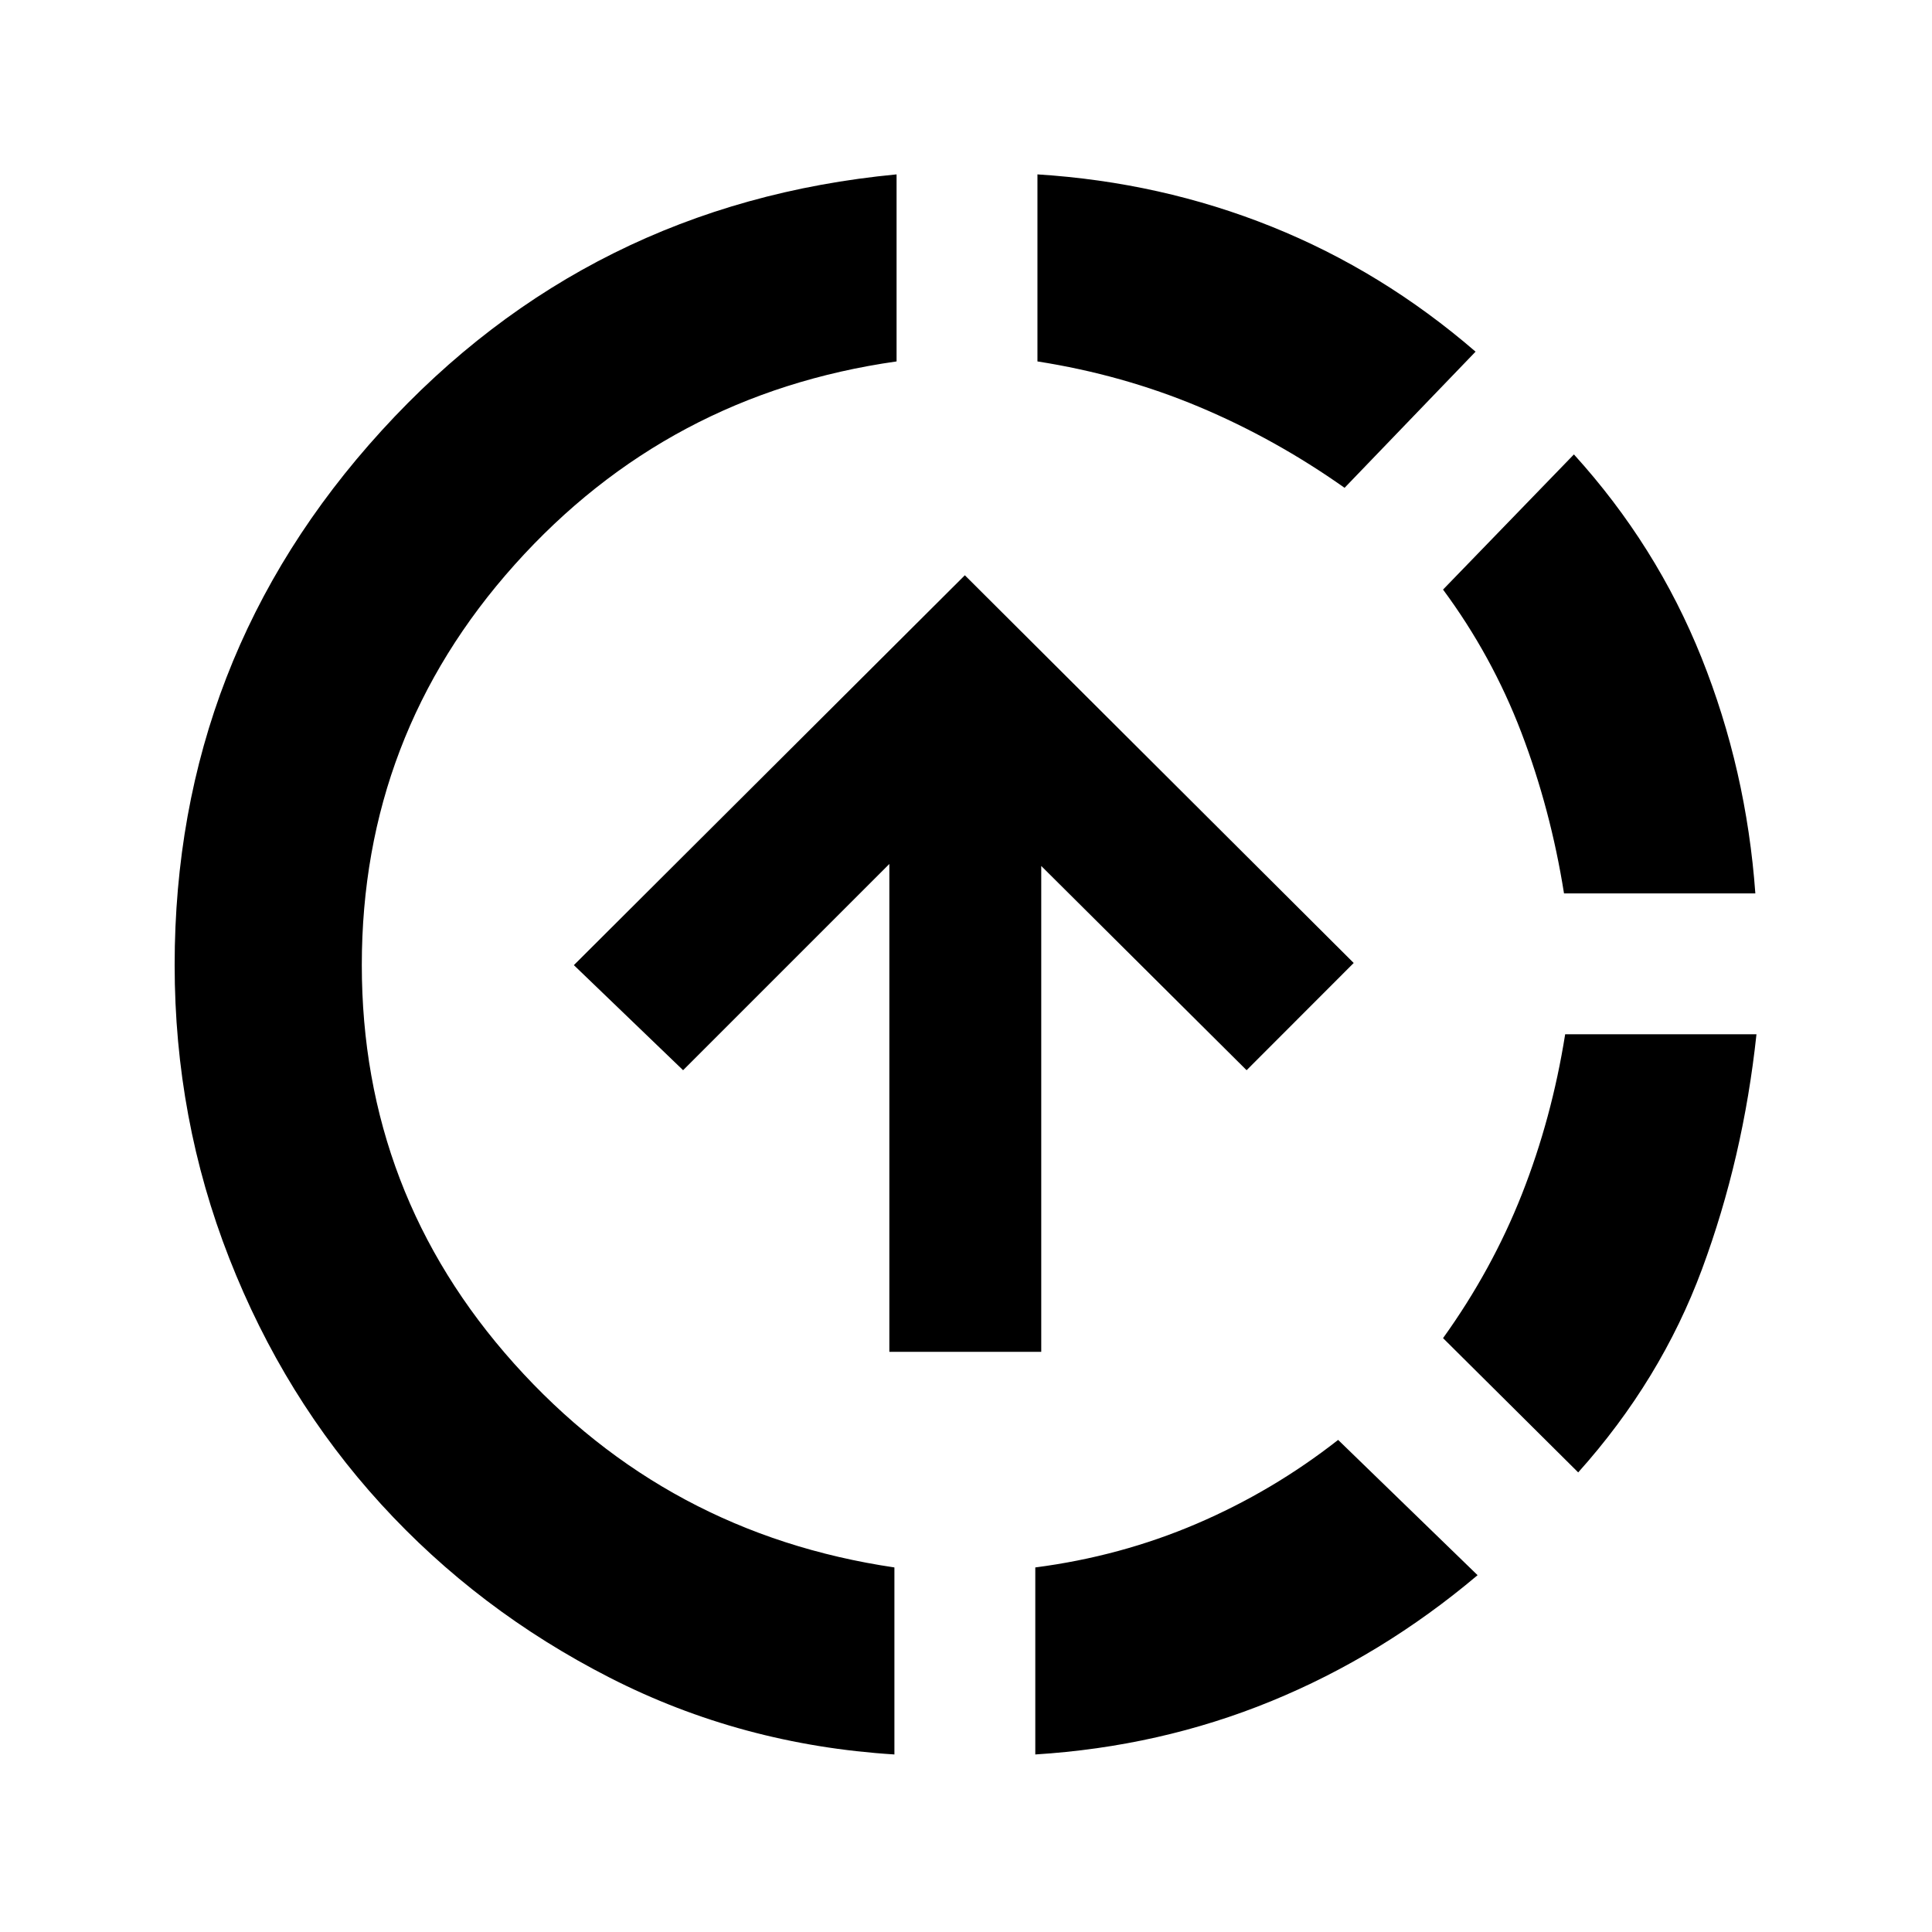 <svg xmlns="http://www.w3.org/2000/svg" height="20" viewBox="0 -960 960 960" width="20"><path d="M444.43-88.22q-76.02-4.74-141.44-38.15-65.43-33.41-113.69-86.27-48.26-52.86-75.39-122.13-27.13-69.27-27.13-145.73 0-152.78 102.84-265.53Q292.46-858.78 445.5-873.35v92.94q-113.74 16.13-189.73 100.96-75.99 84.84-75.99 198.95 0 113.54 75.71 198.1 75.71 84.55 188.94 101.25v92.93Zm-2.52-200.06V-530.7L339.43-428.22l-54.28-52.21 194.28-193.72L672.65-481.5l-53.22 53.28L517.39-529.7v241.42h-75.48Zm72.52 200.06v-92.93q42.31-5.5 80.18-21.72 37.87-16.22 70.3-41.65l69.29 67.22q-47.4 40.02-102.6 62.62-55.21 22.59-117.17 26.46Zm153.68-629.39q-34.5-24.37-72.4-40.27-37.91-15.9-80.21-22.53v-92.94q61.39 3.87 116.38 25.97 54.99 22.1 101.32 62.12l-65.09 67.65ZM784.2-228.37l-67.16-66.72q24.37-33.93 39.21-71.58 14.84-37.66 21.47-79.4h95.06q-6.56 61.4-27.03 116.64-20.47 55.23-61.55 101.06Zm-7.05-287.7q-6.63-41.73-21.18-79.89-14.56-38.15-38.93-71.08l65.03-67.16q41.08 45.26 63.4 101 22.31 55.74 26.75 117.13h-95.07Z"/></svg>